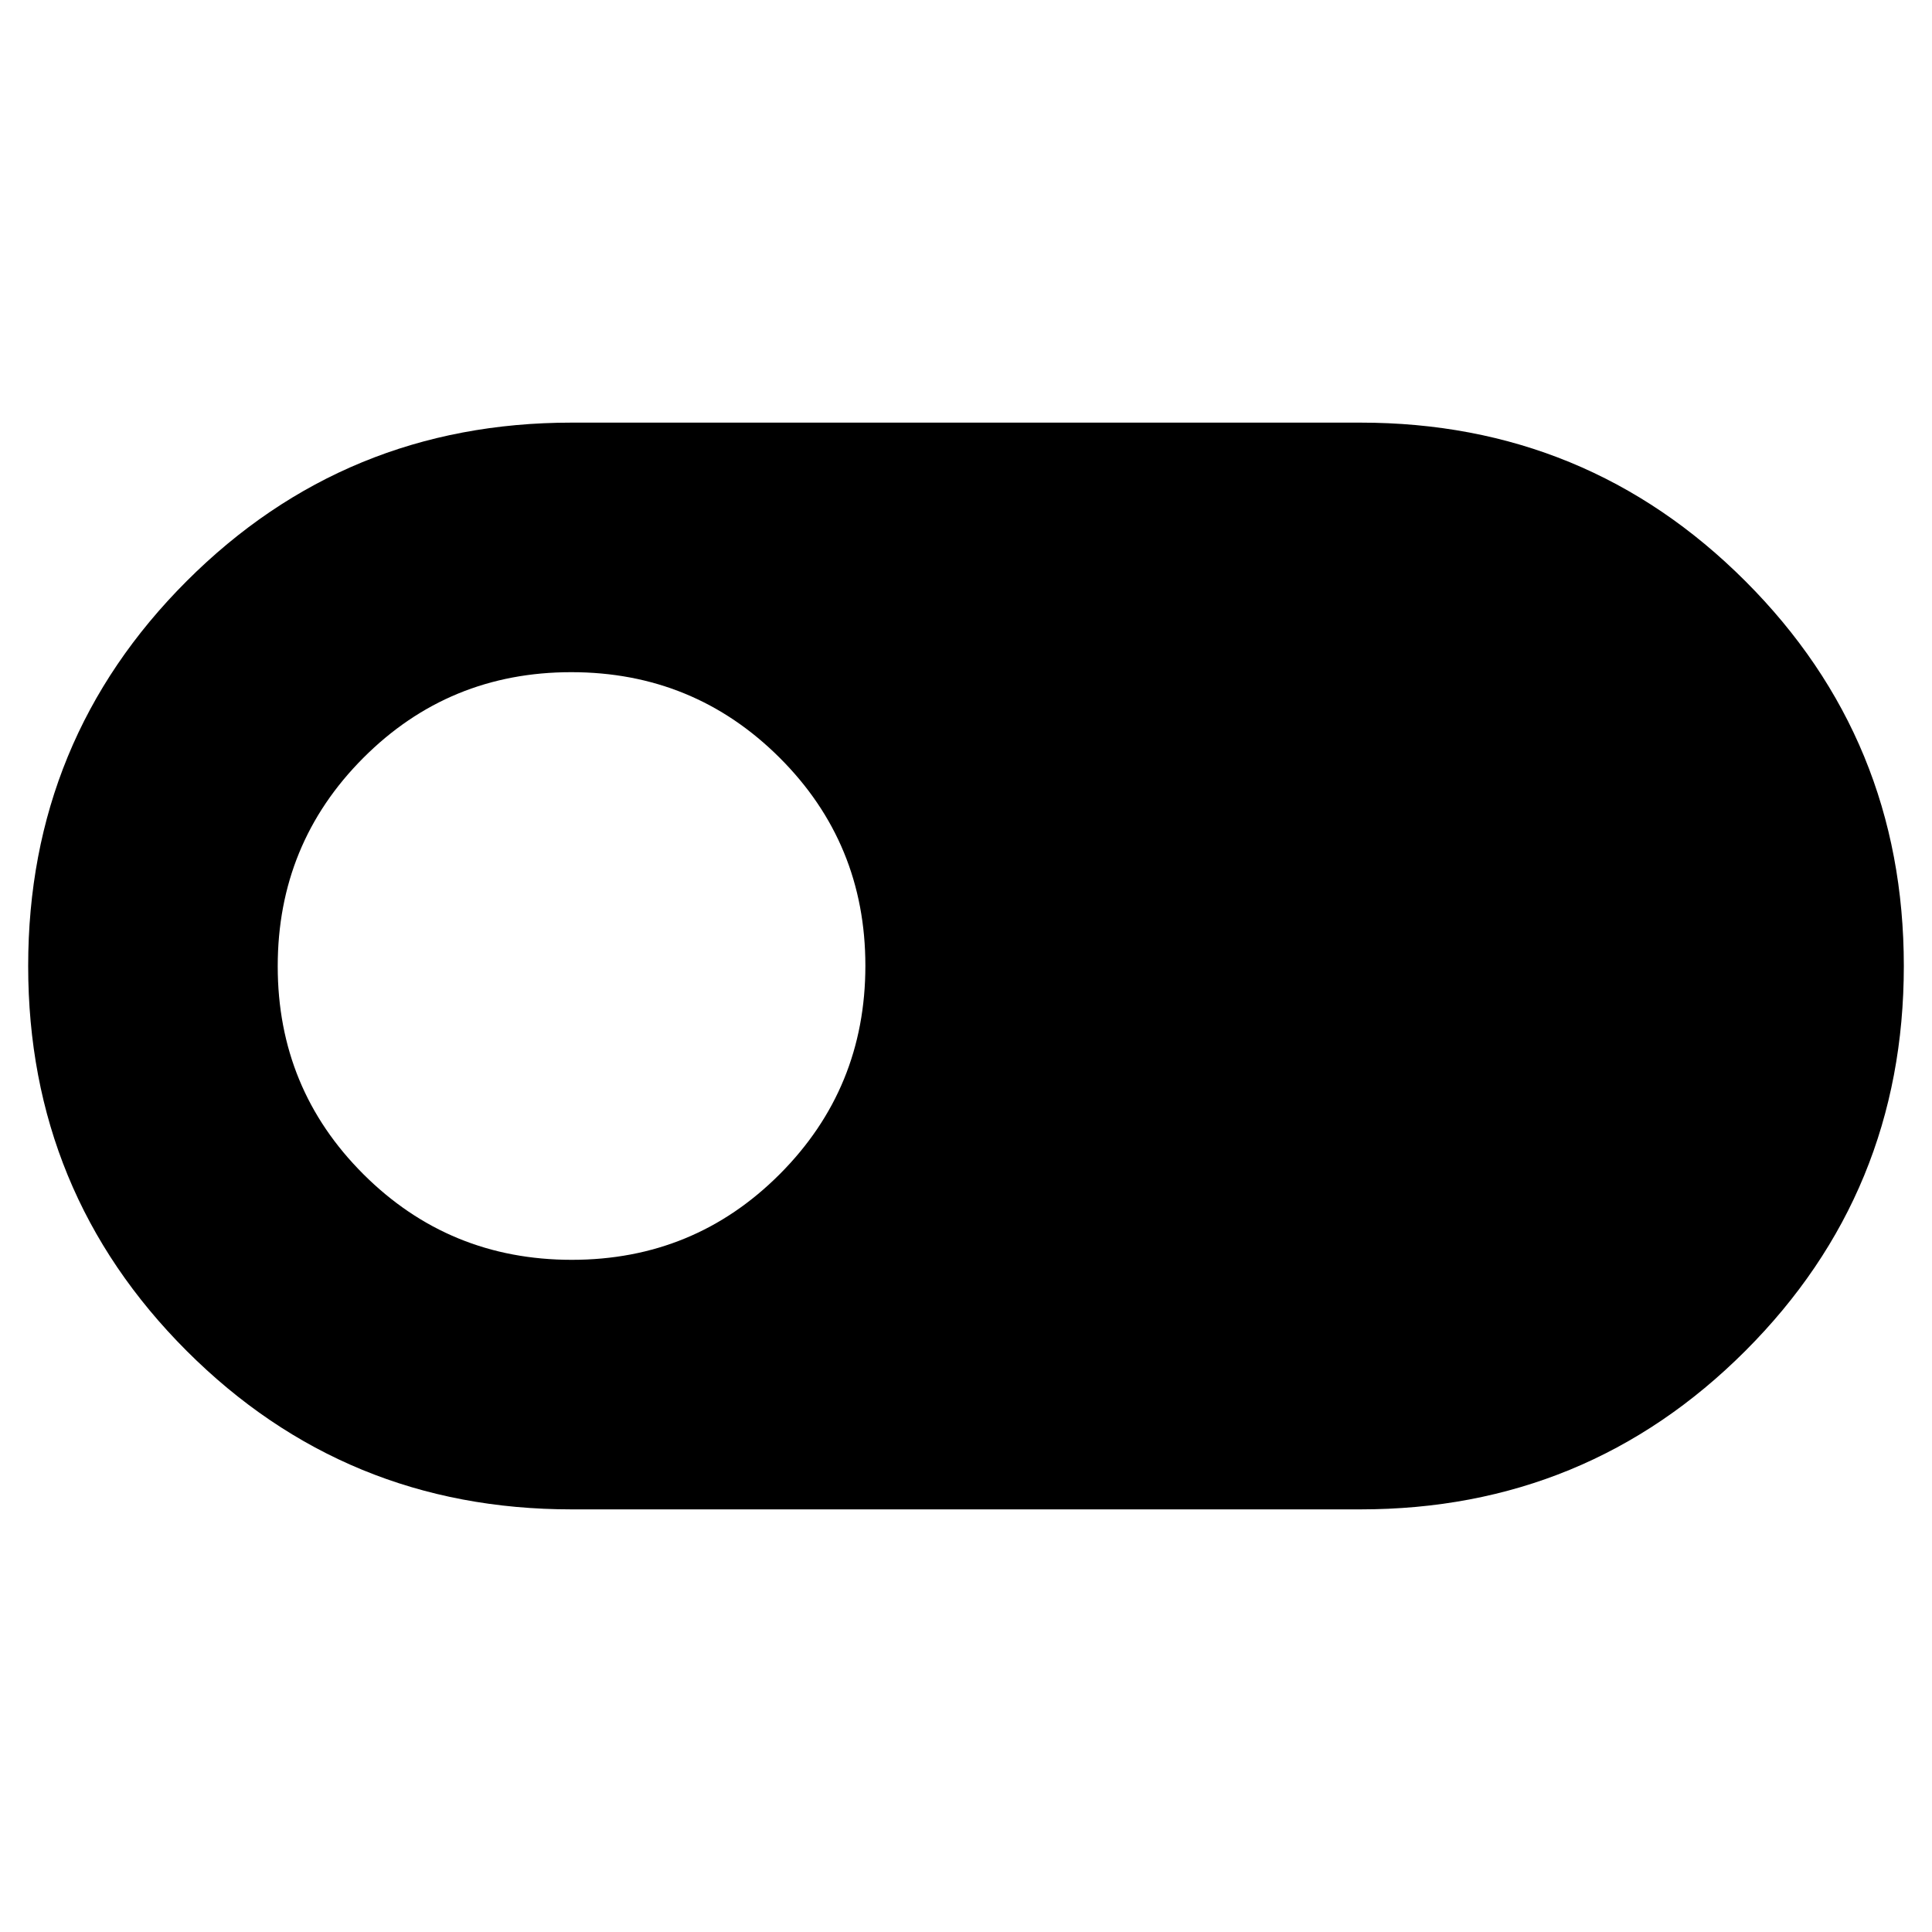 <svg xmlns="http://www.w3.org/2000/svg" height="20" viewBox="0 -960 960 960" width="20"><path d="M284-210q-112.5 0-191.25-78.75T14-480q0-112.5 78.75-191.25T284-750h392q112.5 0 191.25 78.75T946-480q0 112.5-78.75 191.25T676-210H284Zm.12-124q60.88 0 103.38-42.62 42.5-42.62 42.5-103.5T387.38-583.5Q344.76-626 283.88-626T180.5-583.38Q138-540.76 138-479.88t42.62 103.38q42.62 42.5 103.5 42.5Z"/></svg>